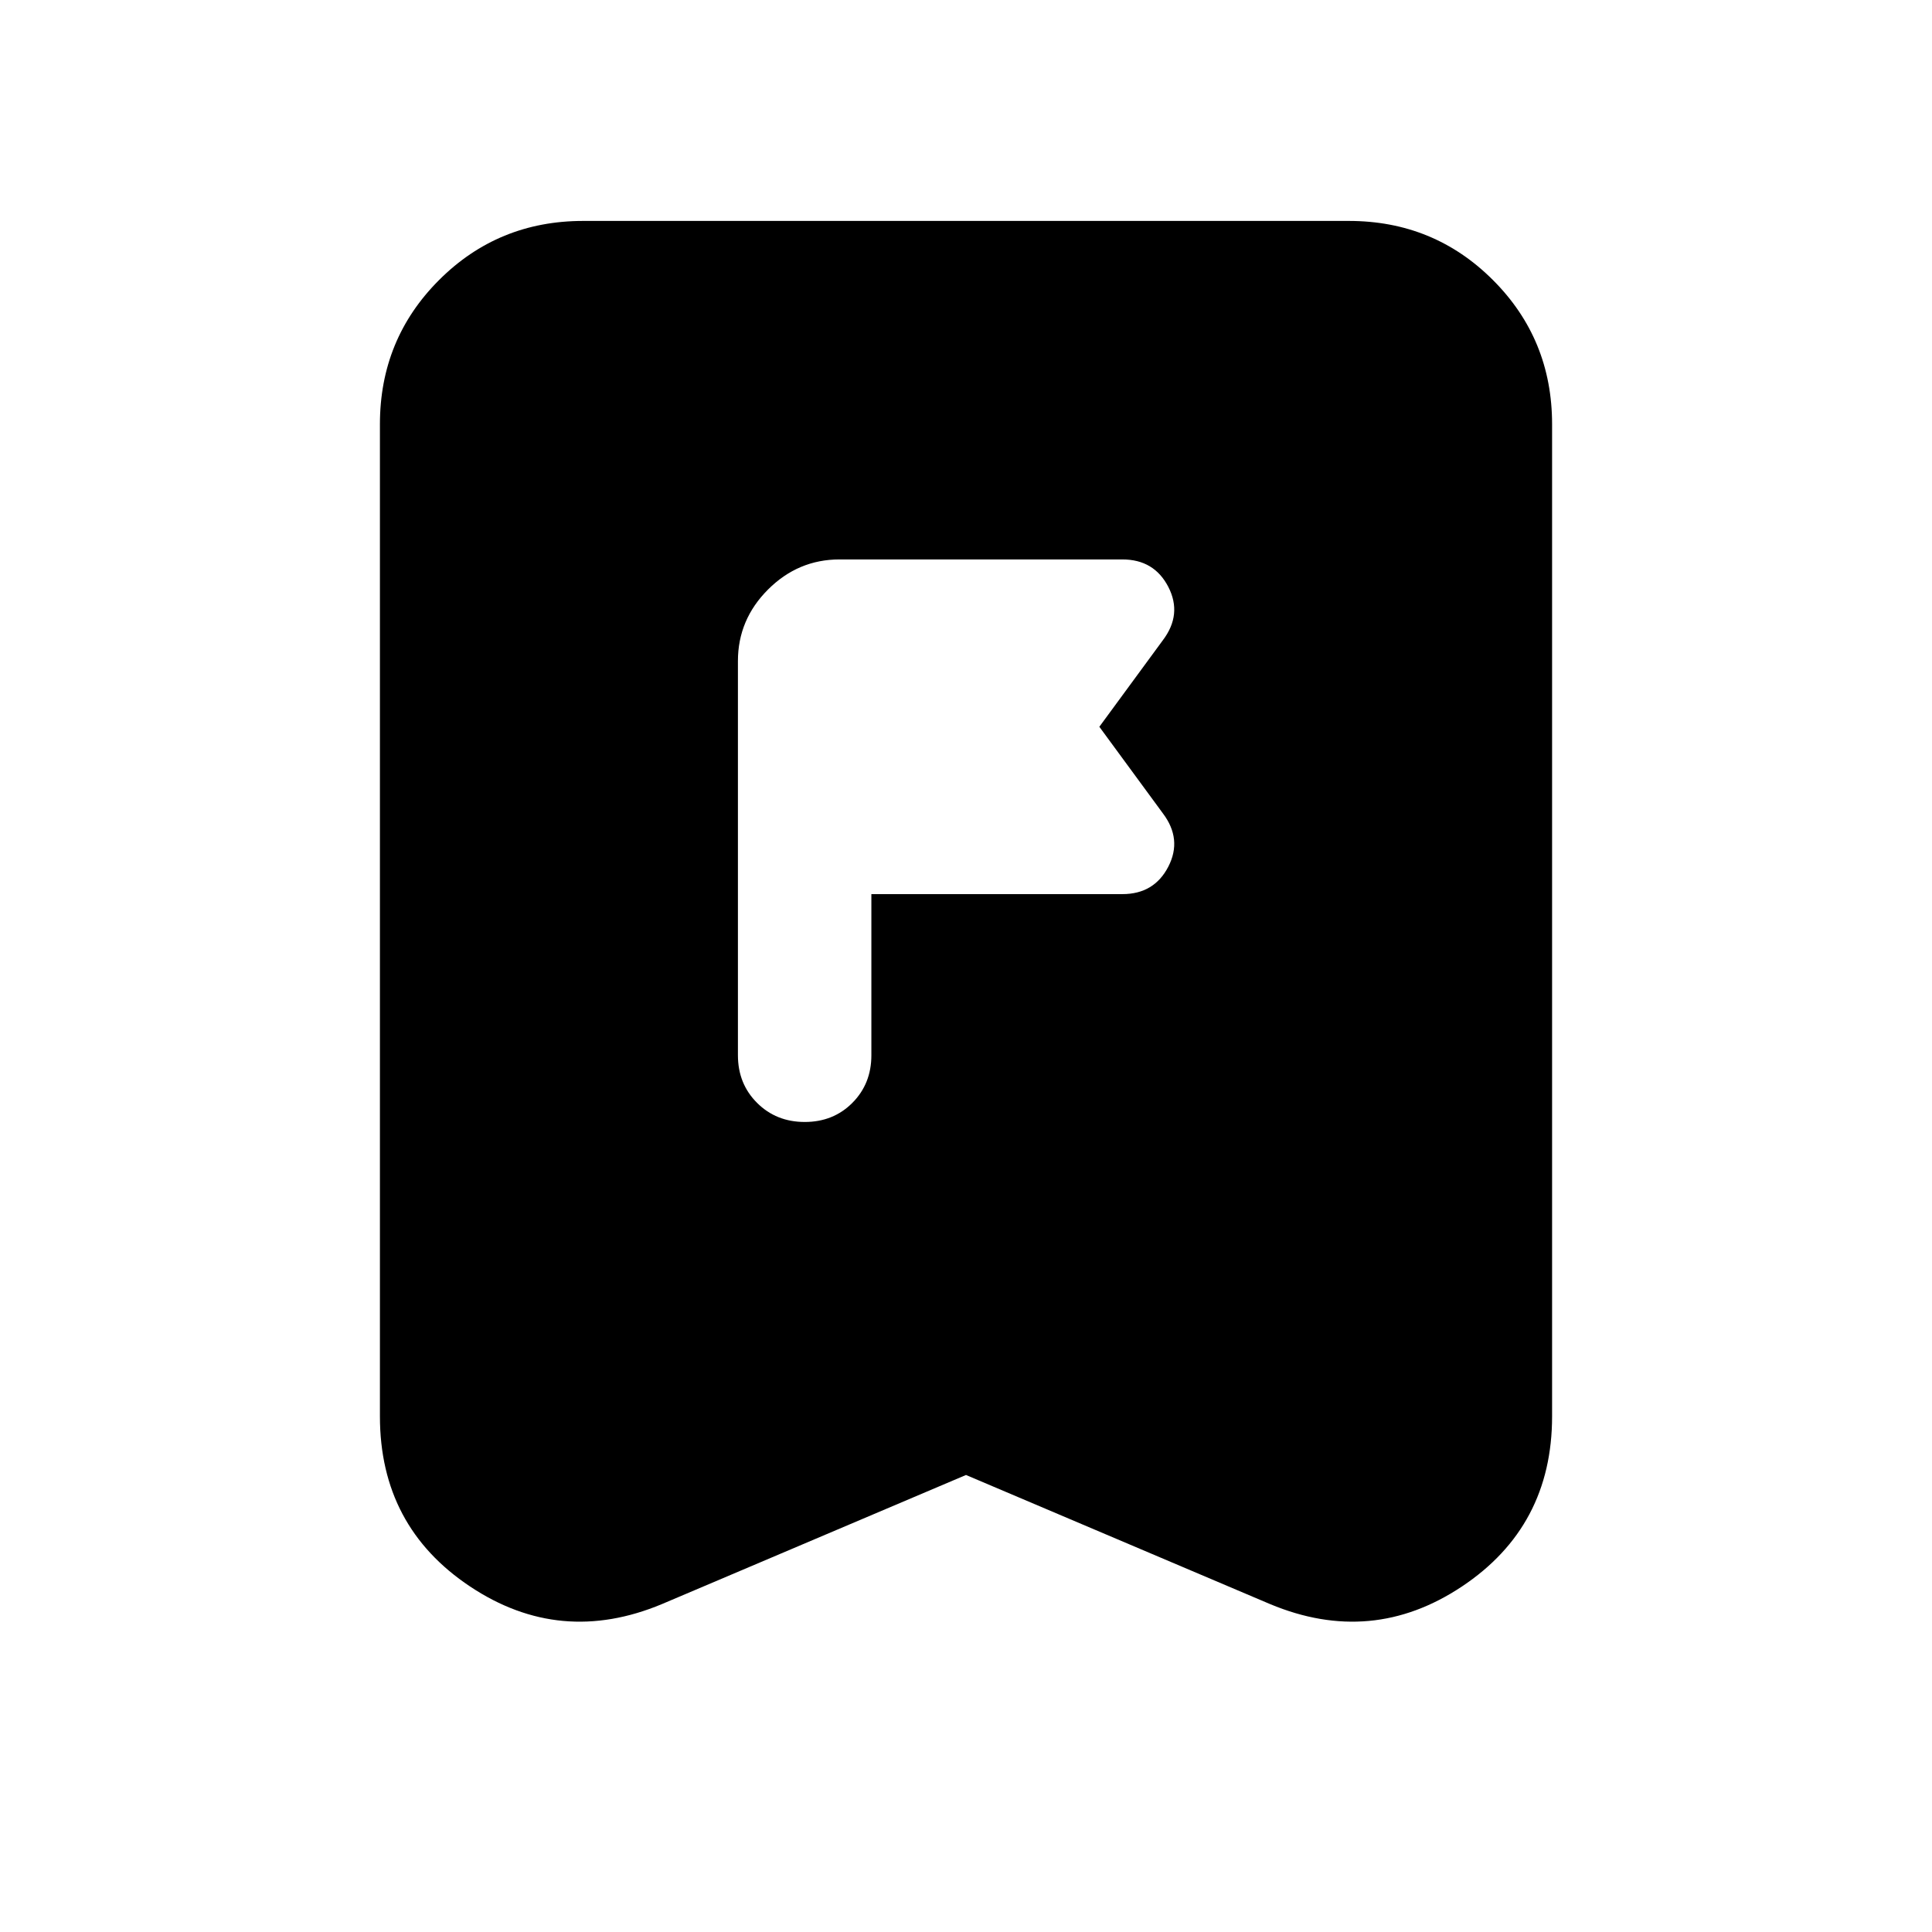 <svg xmlns="http://www.w3.org/2000/svg" height="24" viewBox="0 -960 960 960" width="24"><path d="M432.98-435.65v-80.07h124.74q15.77 0 22.81-13.64 7.03-13.64-2.73-26.53l-31.54-42.98 31.54-42.98q9.76-12.89 2.73-26.53-7.04-13.64-22.81-13.64H417.17q-20.58 0-35.54 14.95-14.96 14.96-14.96 35.55v195.87q0 14.18 9.51 23.66 9.5 9.49 23.7 9.49 14.21 0 23.65-9.49 9.45-9.48 9.45-23.66ZM480-227.09l-151.11 64.16q-50.5 21.08-95.3-8.74-44.81-29.83-44.81-84.57v-492.98q0-42.24 29.38-71.62 29.38-29.38 71.62-29.38h380.44q42.24 0 71.62 29.38 29.38 29.38 29.38 71.62v492.98q0 54.74-44.81 84.57-44.8 29.82-95.3 8.74L480-227.09Z"/></svg>